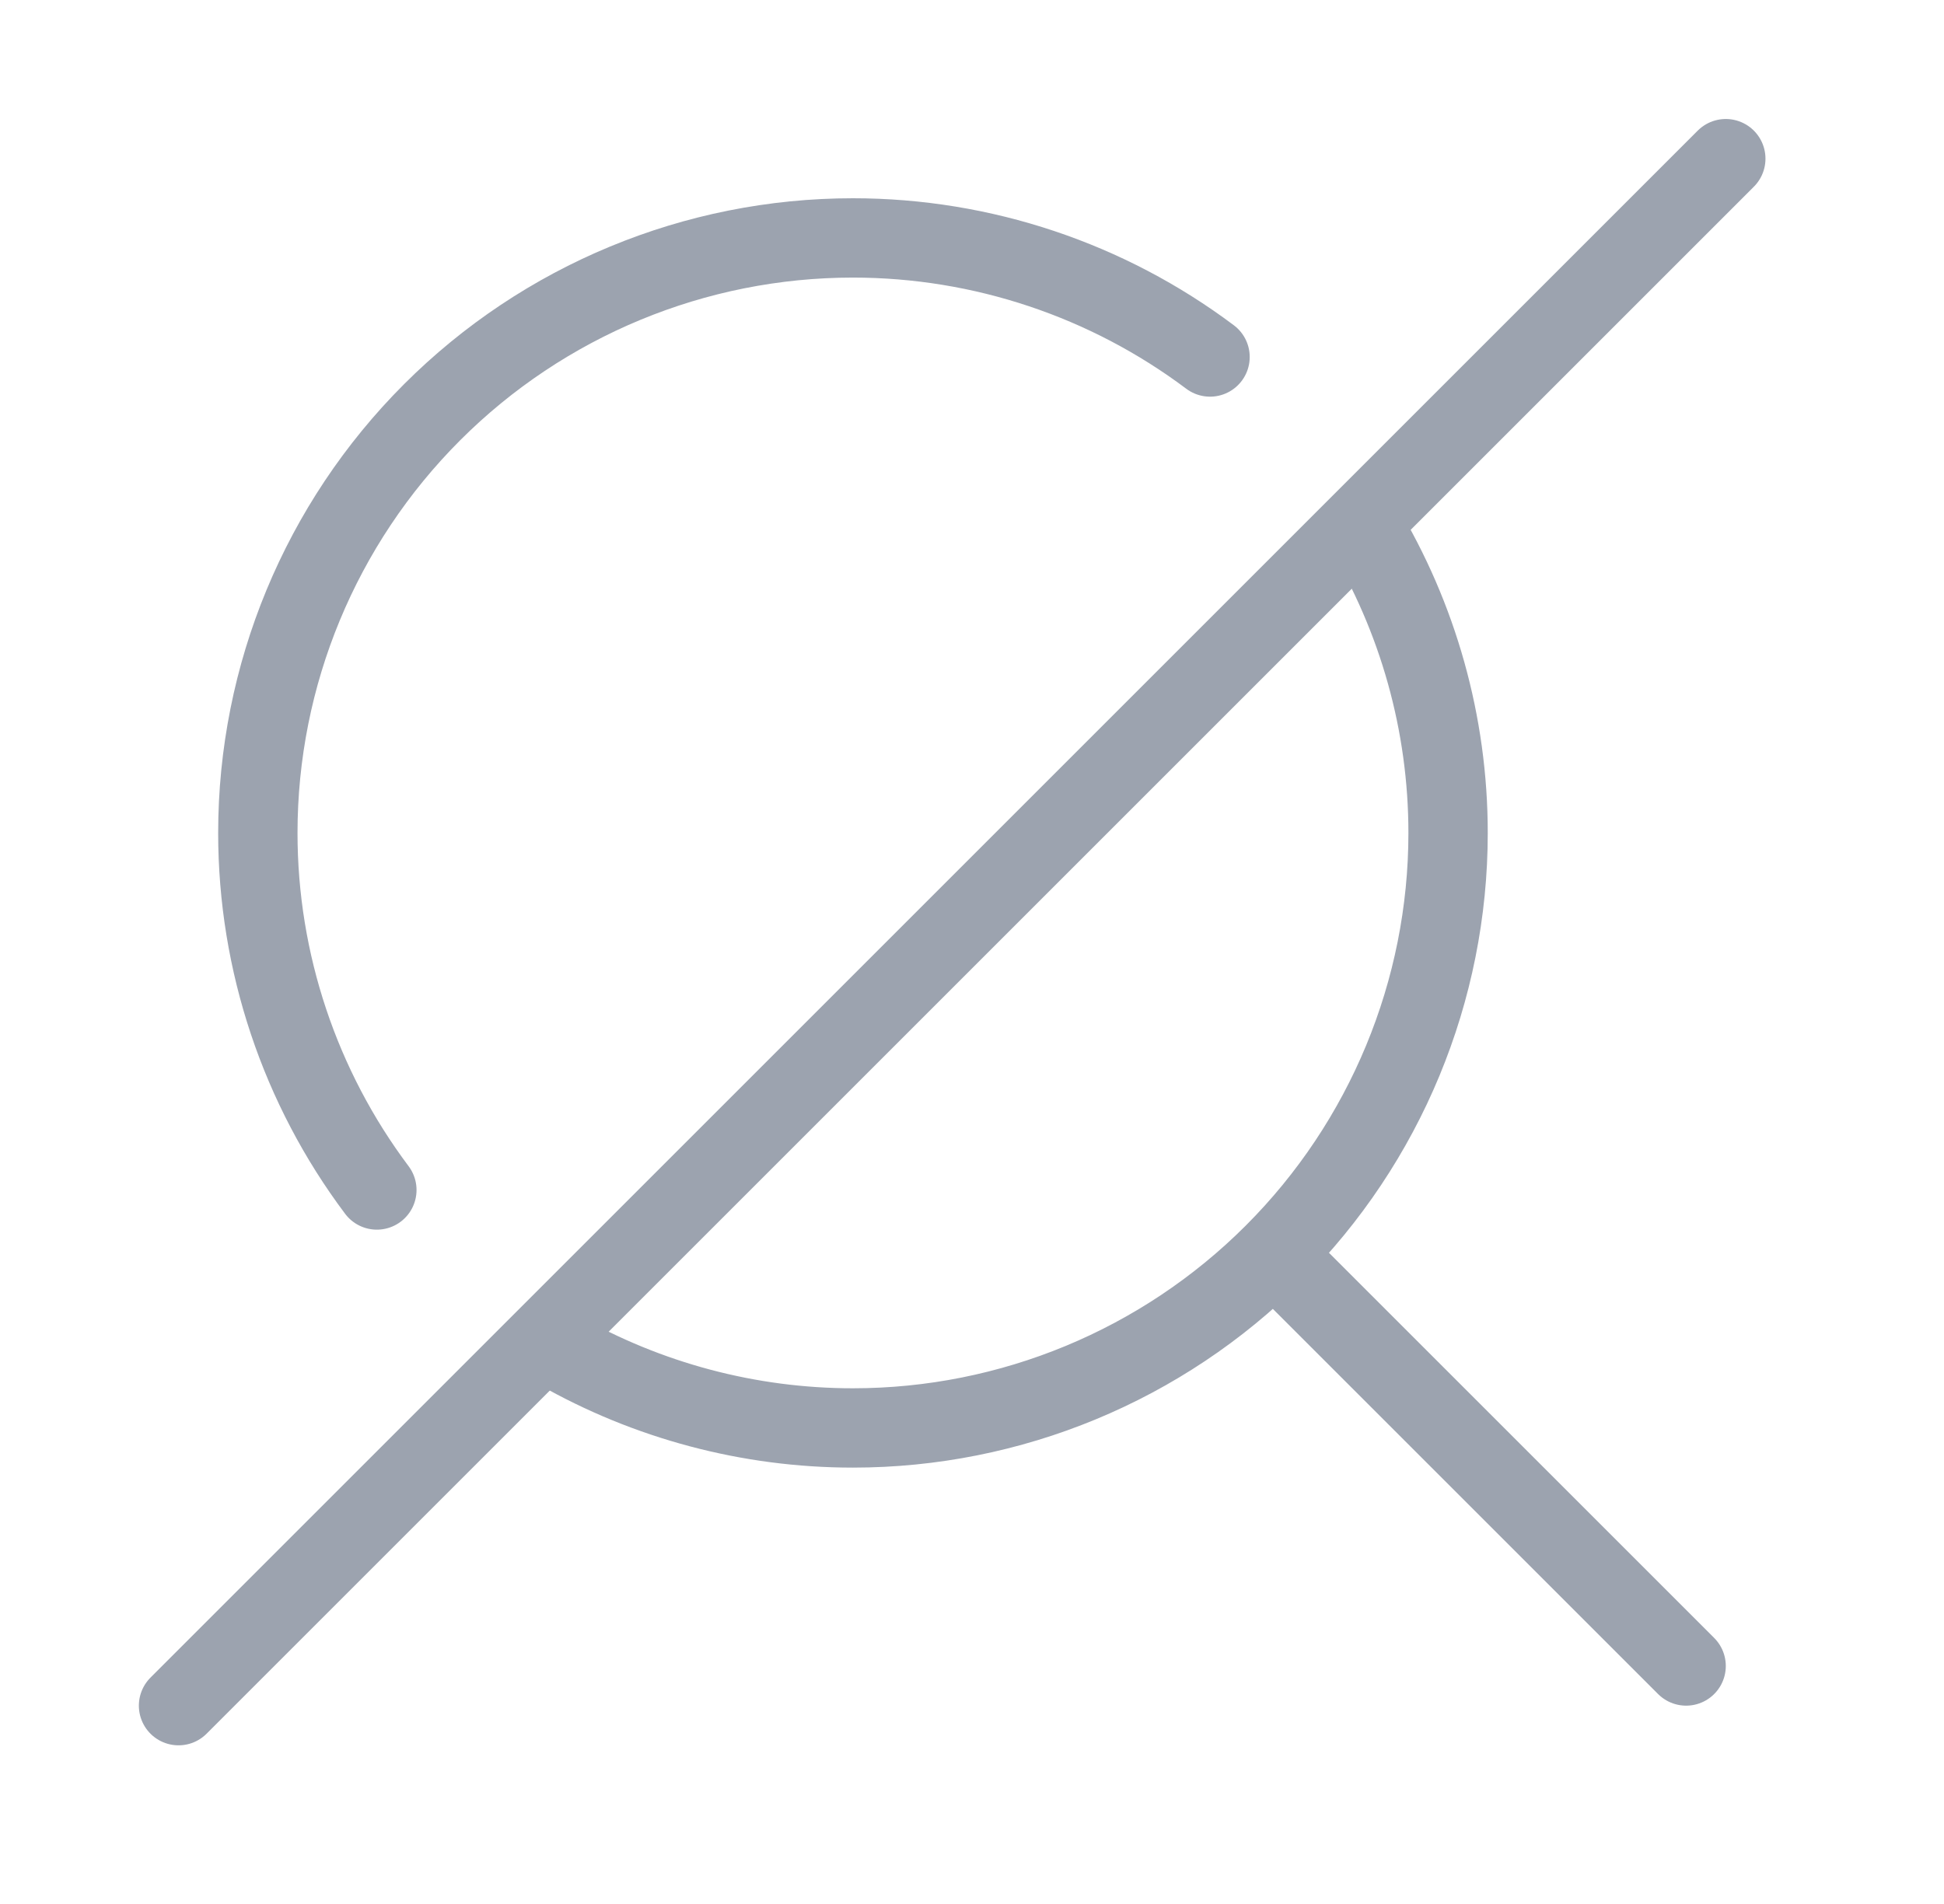 <svg width="49" height="48" viewBox="0 0 49 48" fill="none" xmlns="http://www.w3.org/2000/svg">
<path d="M42.5 42L32.106 31.606M32.106 31.606C34.919 28.793 36.5 24.977 36.5 20.999C36.5 18.244 35.742 15.567 34.341 13.247M32.106 31.606C29.293 34.419 25.477 35.999 21.499 35.999C18.872 35.999 16.315 35.31 14.072 34.032M30.5 9C27.919 7.063 24.764 5.998 21.499 5.998C17.521 5.998 13.705 7.579 10.892 10.392C8.079 13.205 6.499 17.021 6.499 20.999C6.499 24.264 7.563 27.419 9.499 30" stroke="#9CA3AF" stroke-width="2" stroke-linecap="round" stroke-linejoin="round"/>
<path d="M43.5 4L4.5 43" stroke="#9CA3AF" stroke-width="2" stroke-linecap="round" stroke-linejoin="round"/>
</svg>
